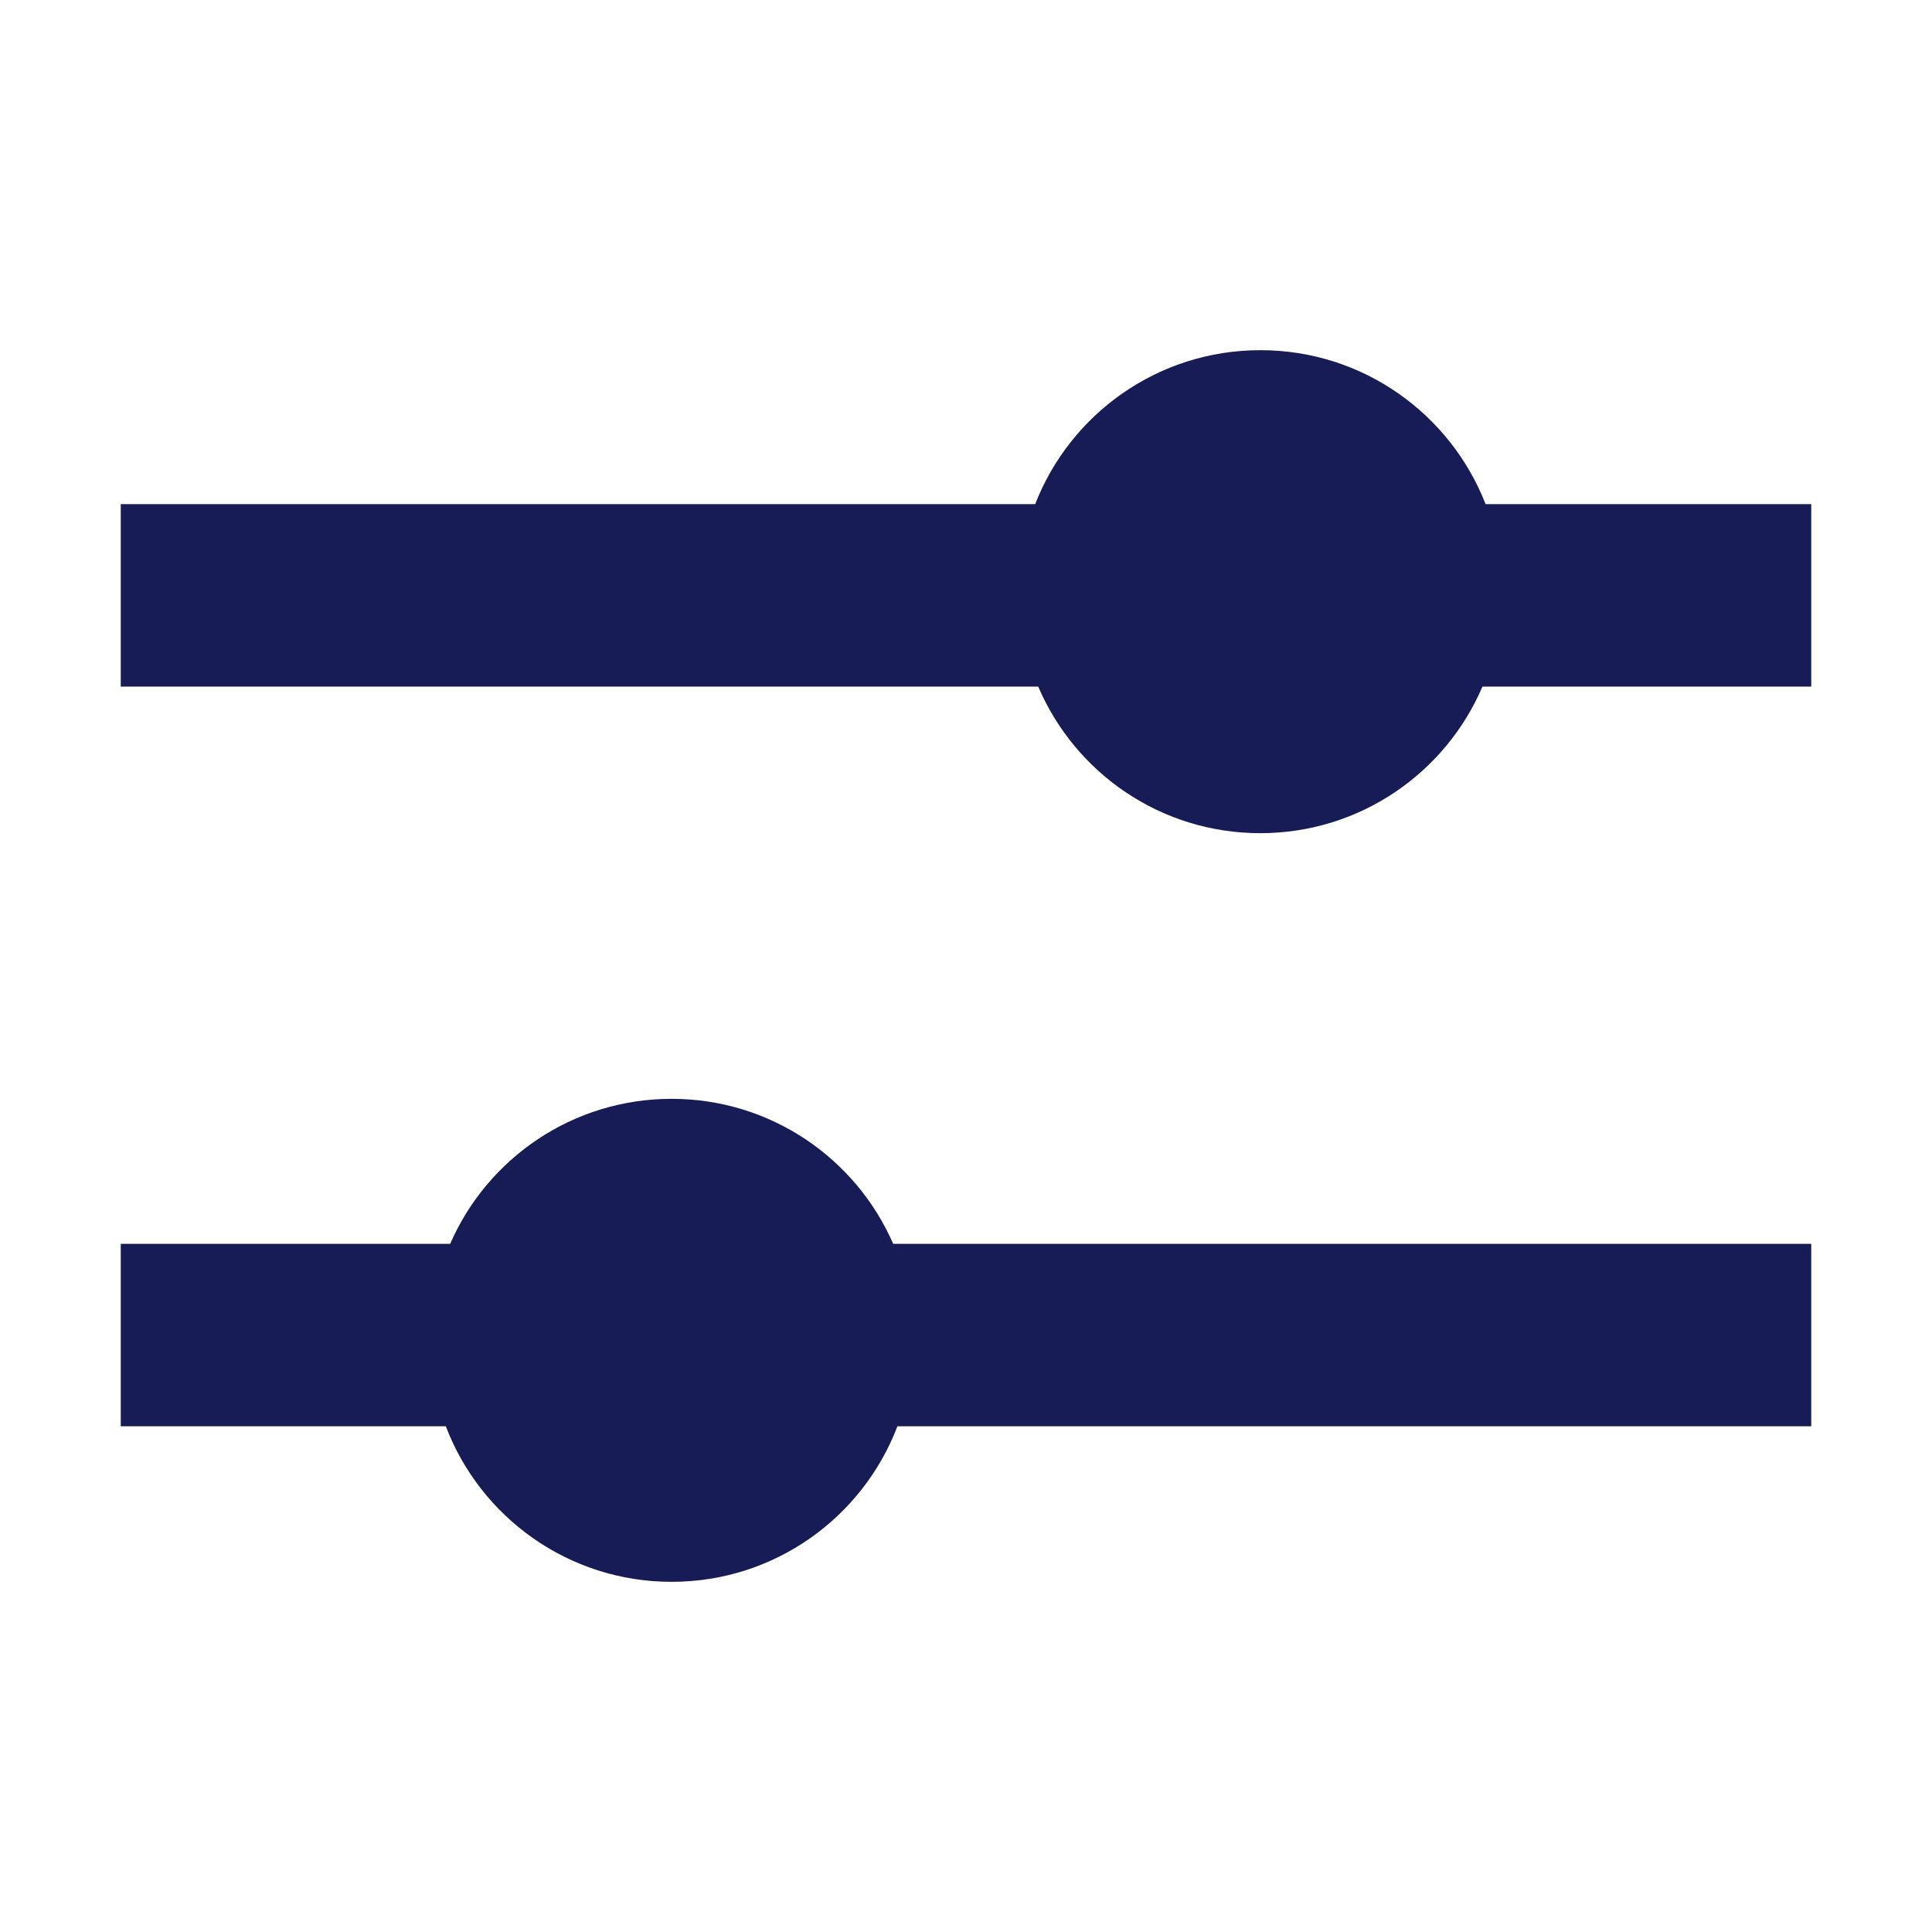 <?xml version="1.0" encoding="utf-8"?>
<!-- Generator: Adobe Illustrator 22.0.1, SVG Export Plug-In . SVG Version: 6.00 Build 0)  -->
<svg version="1.1" id="Layer_1" xmlns="http://www.w3.org/2000/svg" xmlns:xlink="http://www.w3.org/1999/xlink" x="0px" y="0px"
	 viewBox="0 0 16 16" enable-background="new 0 0 16 16" xml:space="preserve">
<title>Icon/UI/Adjustments</title>
<desc>Created with Sketch.</desc>
<g id="Icon_x2F_UI_x2F_Adjustments">
	<path id="Combined-Shape" fill="#181C56" d="M8.573,4.175c0.29-0.746,1.015-1.275,1.865-1.275
		s1.574,0.529,1.865,1.275H15v1.511h-2.723c-0.305,0.714-1.014,1.214-1.84,1.214
		S8.903,6.4,8.598,5.686H1V4.175H8.573z M7.397,10.301H15v1.511H7.432
		c-0.287,0.753-1.015,1.288-1.87,1.288s-1.583-0.535-1.87-1.288H1v-1.511h2.728
		c0.308-0.707,1.013-1.201,1.834-1.201S7.089,9.594,7.397,10.301z"/>
</g>
</svg>
